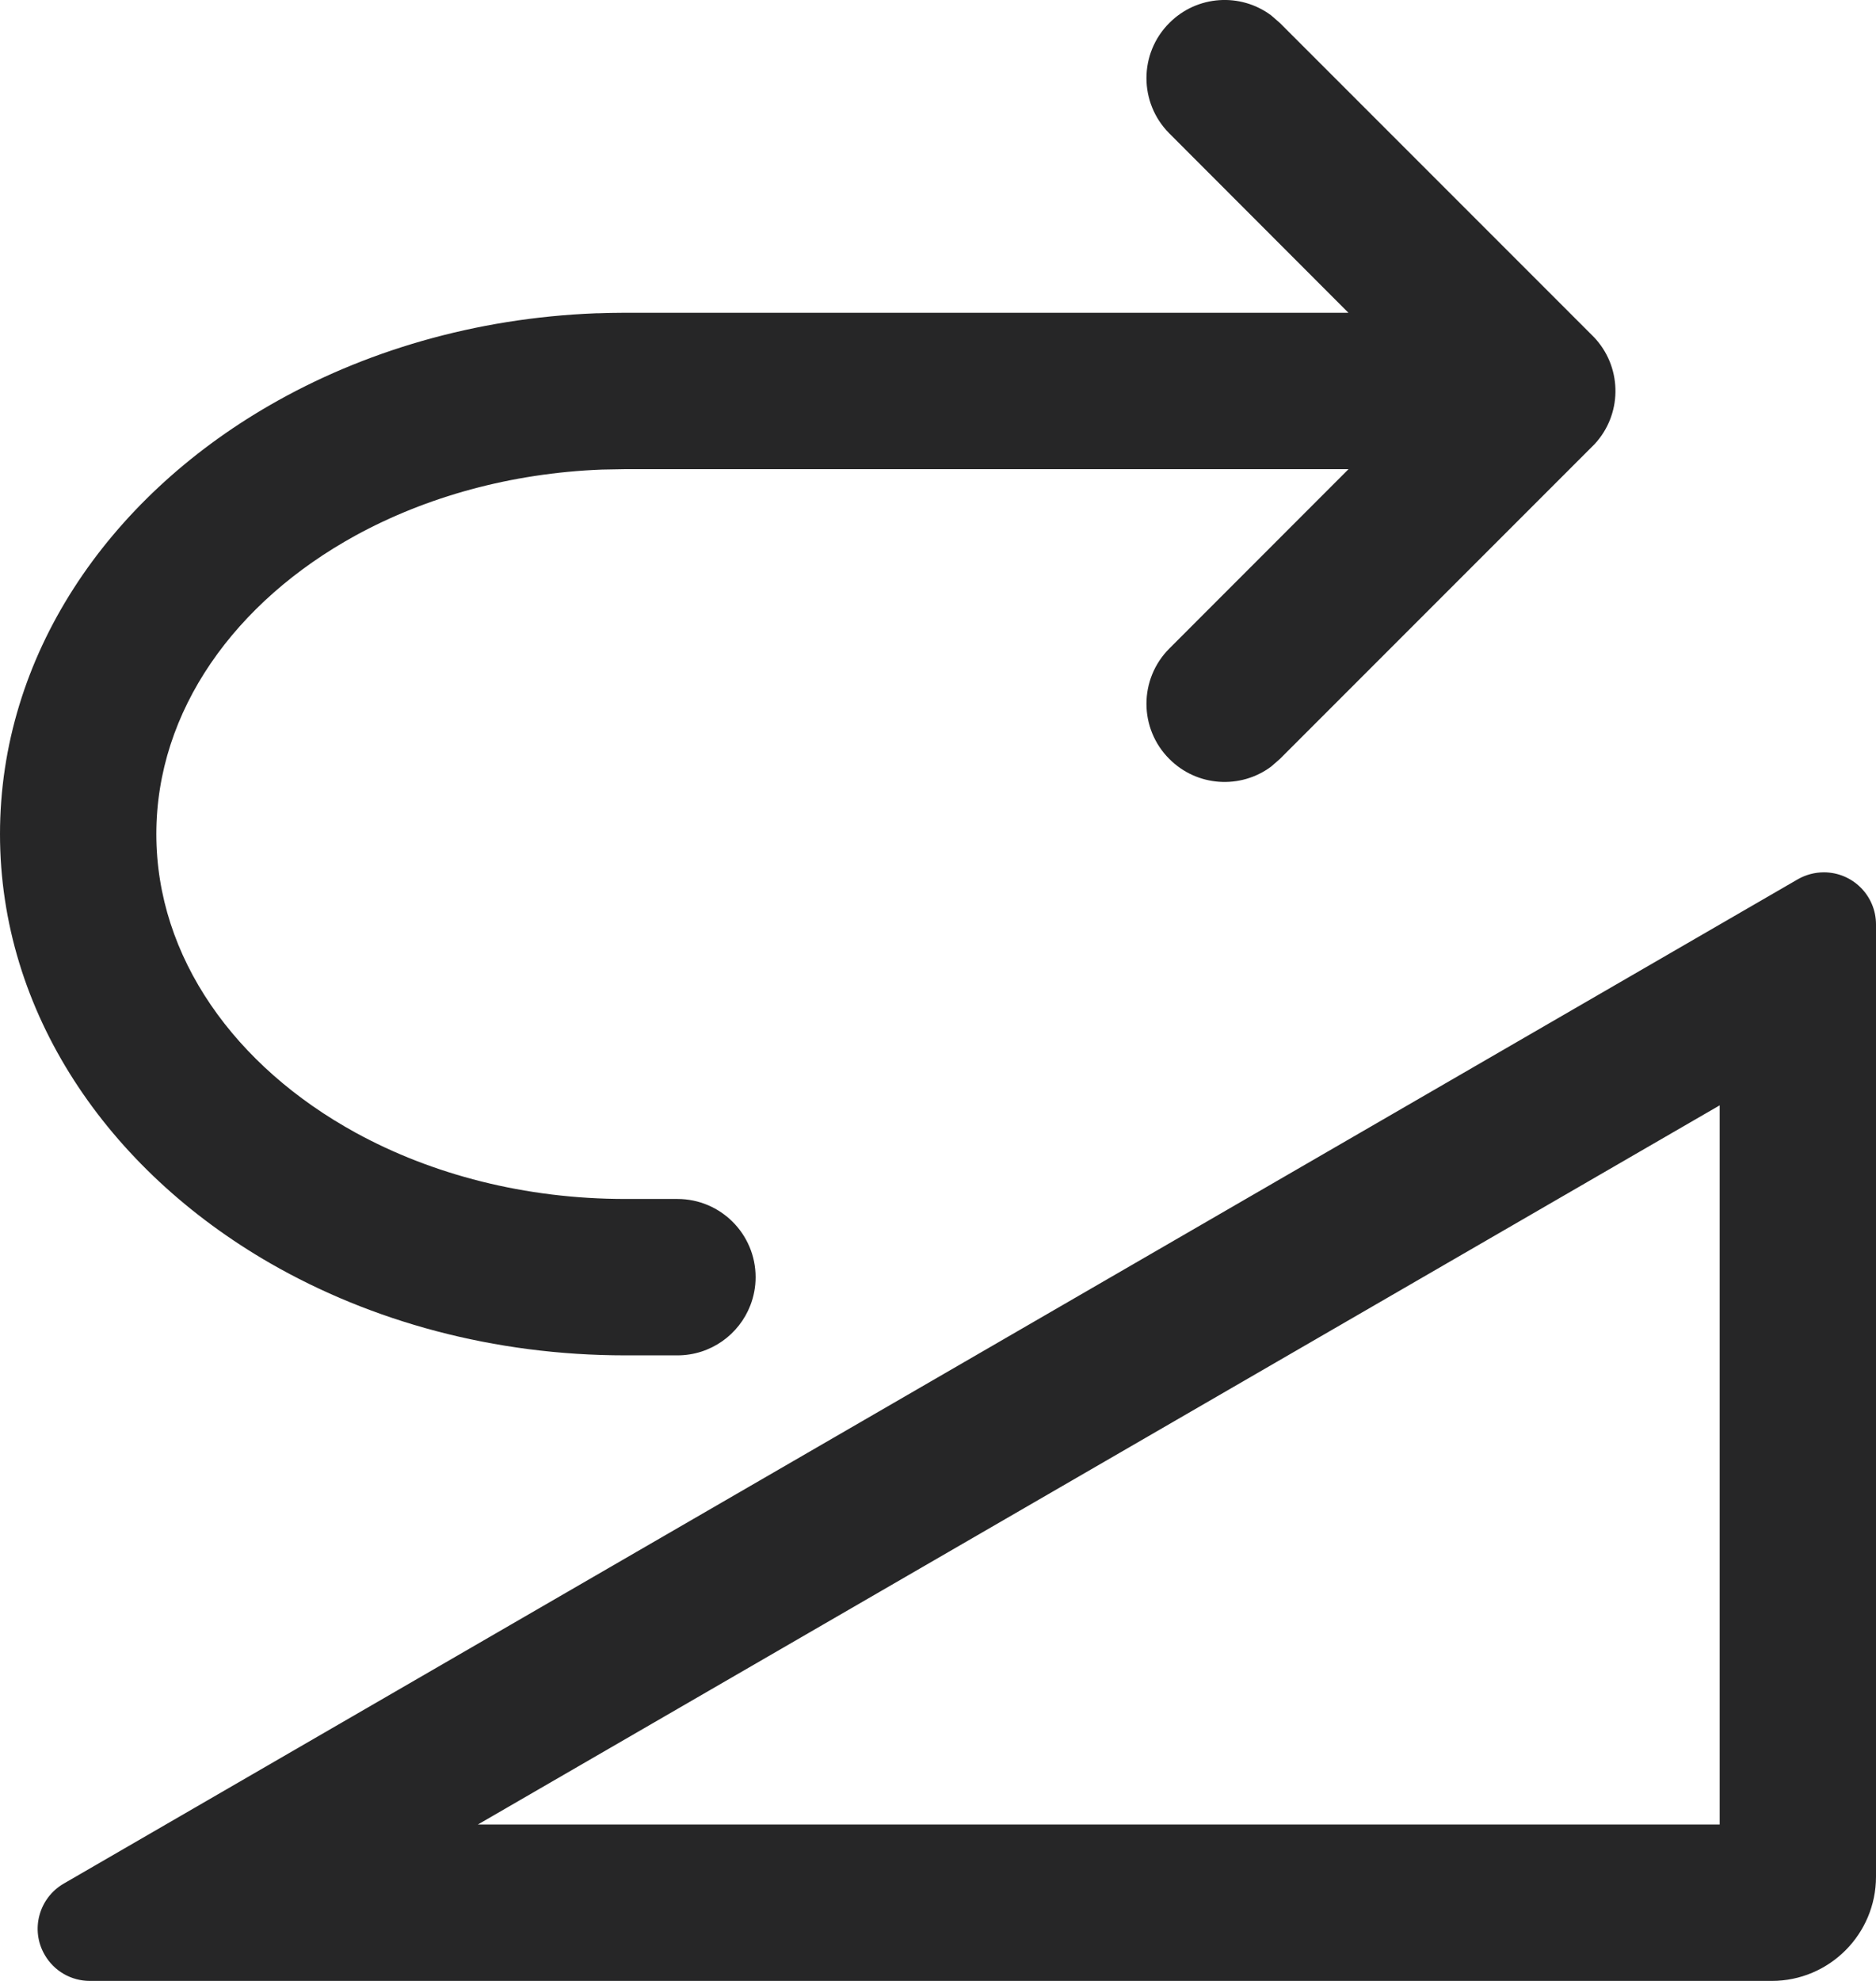 <svg width="18" height="19" viewBox="0 0 18 19" fill="none" xmlns="http://www.w3.org/2000/svg">
<path d="M5.985 3C5.901 3 5.818 3.002 5.736 3.005C5.73 3.005 5.724 3.005 5.718 3.005C4.558 3.05 3.483 3.37 2.586 3.888C1.024 4.79 0 6.295 0 8C0 9.708 1.028 11.216 2.595 12.118C3.563 12.674 4.736 13 6 13H6.5C6.819 13 7.092 12.8 7.2 12.519C7.232 12.436 7.25 12.345 7.25 12.25C7.25 11.836 6.914 11.5 6.5 11.5H6C5.037 11.5 4.144 11.265 3.412 10.864C2.256 10.23 1.5 9.184 1.5 8C1.5 6.816 2.256 5.77 3.412 5.136C4.087 4.767 4.898 4.538 5.775 4.504L6 4.5H12.939L11.22 6.22C11.219 6.22 11.219 6.22 11.219 6.221C10.927 6.514 10.927 6.988 11.22 7.28C11.486 7.547 11.903 7.571 12.196 7.353L12.28 7.28C12.28 7.28 12.28 7.28 12.28 7.28L12.281 7.279L15.28 4.28C15.286 4.274 15.292 4.268 15.298 4.262C15.562 3.98 15.567 3.545 15.315 3.257C15.304 3.244 15.292 3.232 15.28 3.22L12.281 0.221C12.281 0.22 12.281 0.221 12.281 0.221C12.281 0.221 12.28 0.22 12.28 0.22L12.196 0.147C11.903 -0.071 11.486 -0.047 11.22 0.22C10.927 0.512 10.927 0.986 11.219 1.279C11.219 1.28 11.219 1.28 11.22 1.28L12.938 3H6C5.995 3 5.99 3 5.985 3ZM0.611 18.067C0.372 18.206 0.29 18.512 0.429 18.75C0.518 18.905 0.683 19 0.862 19H17C17.552 19 18 18.552 18 18V8.867C18 8.591 17.776 8.367 17.5 8.367C17.412 8.367 17.326 8.39 17.249 8.434L0.611 18.067ZM4.585 17.5L16.5 10.602V17.5H4.585Z" fill="#262627"/>
</svg>
